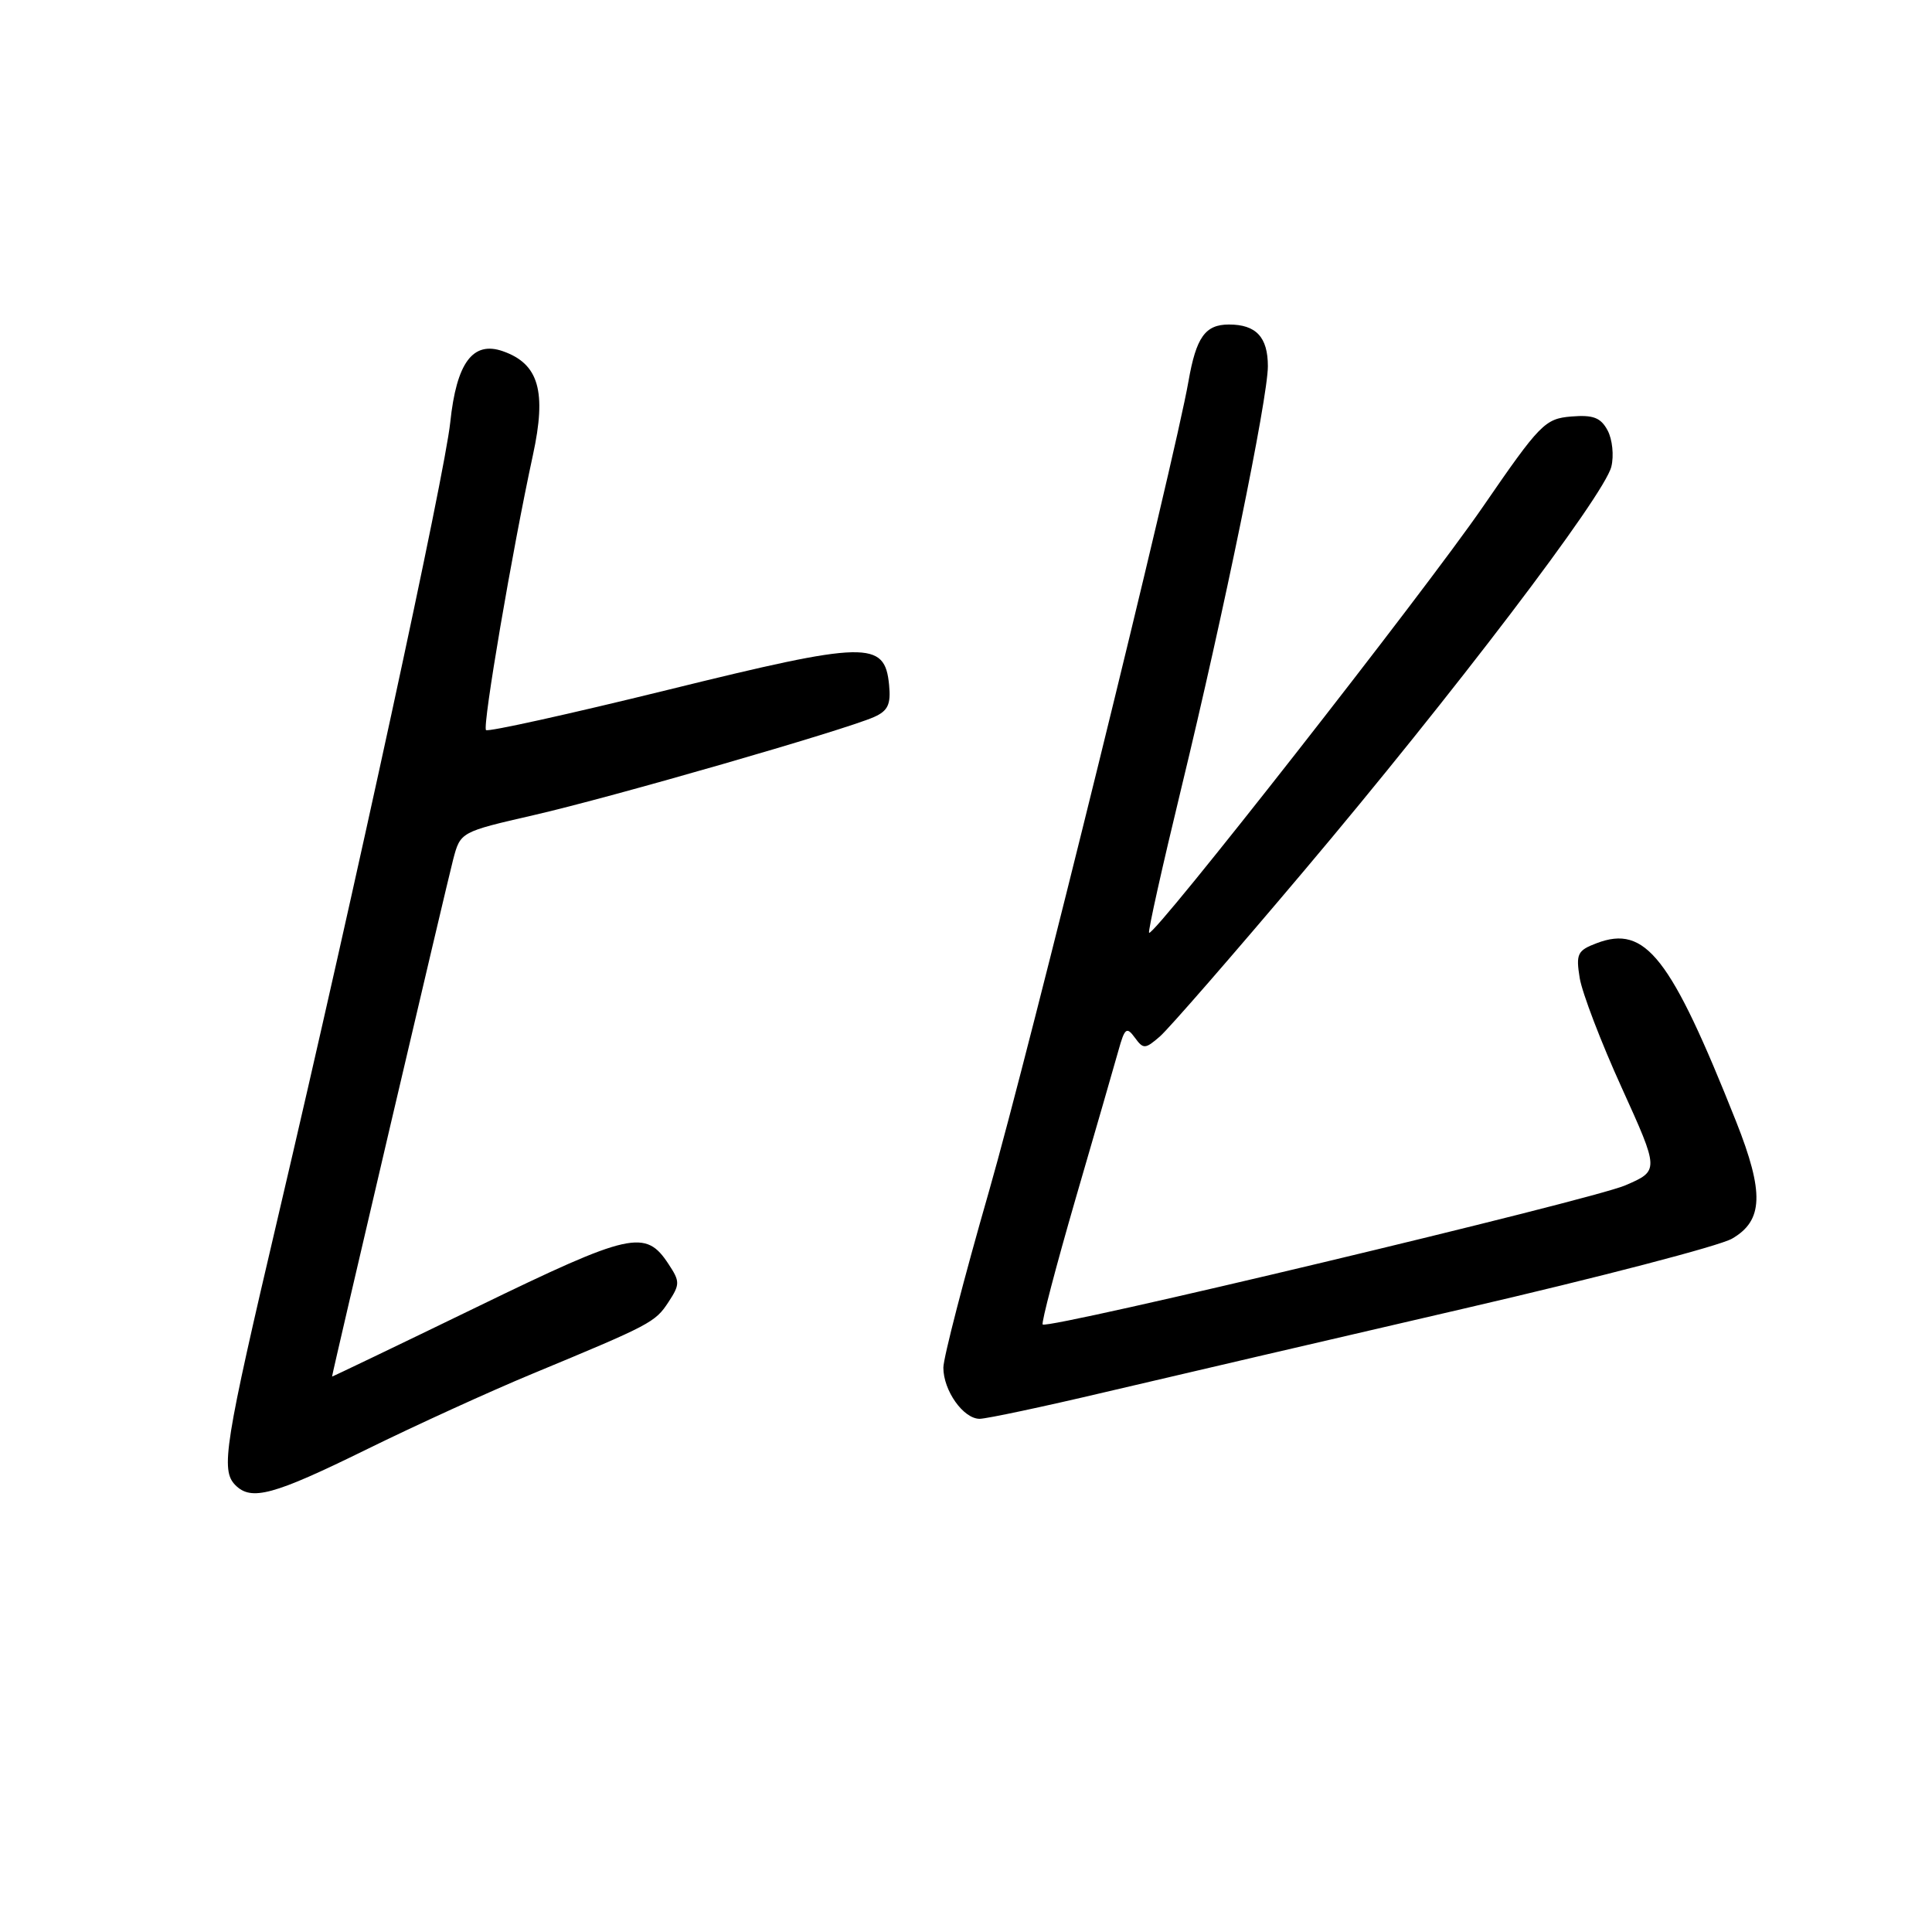 <?xml version="1.0" encoding="UTF-8" standalone="no"?>
<!DOCTYPE svg PUBLIC "-//W3C//DTD SVG 1.1//EN" "http://www.w3.org/Graphics/SVG/1.1/DTD/svg11.dtd" >
<svg xmlns="http://www.w3.org/2000/svg" xmlns:xlink="http://www.w3.org/1999/xlink" version="1.1" viewBox="0 0 256 256">
 <g >
 <path fill="currentColor"
d=" M 48.48 192.10 C 55.09 188.85 65.00 184.33 70.50 182.05 C 86.26 175.51 86.81 175.22 88.57 172.54 C 90.11 170.19 90.11 169.81 88.60 167.52 C 85.54 162.84 83.63 163.26 63.18 173.19 C 52.63 178.31 44.00 182.45 44.00 182.40 C 44.01 181.97 59.30 116.70 60.05 113.87 C 61.01 110.24 61.01 110.24 70.76 108.00 C 81.09 105.63 111.92 96.74 115.81 95.01 C 117.66 94.19 118.06 93.33 117.81 90.76 C 117.24 84.85 114.91 84.90 88.45 91.42 C 75.49 94.61 64.67 97.00 64.40 96.74 C 63.90 96.23 67.88 72.91 70.61 60.32 C 72.45 51.86 71.40 48.21 66.64 46.54 C 62.65 45.14 60.49 48.06 59.66 55.97 C 58.93 62.93 47.16 117.24 36.91 160.94 C 29.72 191.56 29.21 194.81 31.20 196.80 C 33.31 198.91 36.21 198.13 48.48 192.10 Z  M 146.50 184.45 C 154.75 182.51 176.12 177.53 194.00 173.39 C 211.88 169.25 227.85 165.09 229.50 164.13 C 233.65 161.74 233.78 158.03 230.05 148.62 C 221.36 126.75 218.04 122.51 211.56 124.98 C 209.02 125.94 208.80 126.39 209.32 129.60 C 209.64 131.55 212.14 138.10 214.89 144.14 C 219.87 155.12 219.87 155.12 215.35 157.07 C 210.80 159.02 138.86 176.19 138.16 175.50 C 137.96 175.29 139.93 167.79 142.53 158.81 C 145.14 149.84 147.70 141.00 148.21 139.16 C 149.03 136.21 149.29 136.01 150.37 137.49 C 151.50 139.04 151.74 139.03 153.70 137.33 C 154.86 136.32 163.44 126.47 172.76 115.42 C 192.46 92.09 212.56 65.67 213.51 61.84 C 213.87 60.38 213.65 58.22 213.02 57.04 C 212.11 55.33 211.11 54.95 208.19 55.19 C 204.72 55.48 204.05 56.16 196.50 67.14 C 188.68 78.51 152.87 124.21 152.26 123.60 C 152.09 123.43 154.02 114.79 156.54 104.39 C 162.16 81.21 168.00 52.75 168.00 48.53 C 168.00 44.67 166.44 43.00 162.84 43.00 C 159.70 43.00 158.50 44.68 157.48 50.52 C 155.62 61.15 136.37 139.29 131.05 157.84 C 127.72 169.42 125.00 179.94 125.00 181.22 C 125.00 184.26 127.65 188.00 129.81 188.00 C 130.74 187.99 138.25 186.40 146.50 184.45 Z "/>
</g>
</svg>